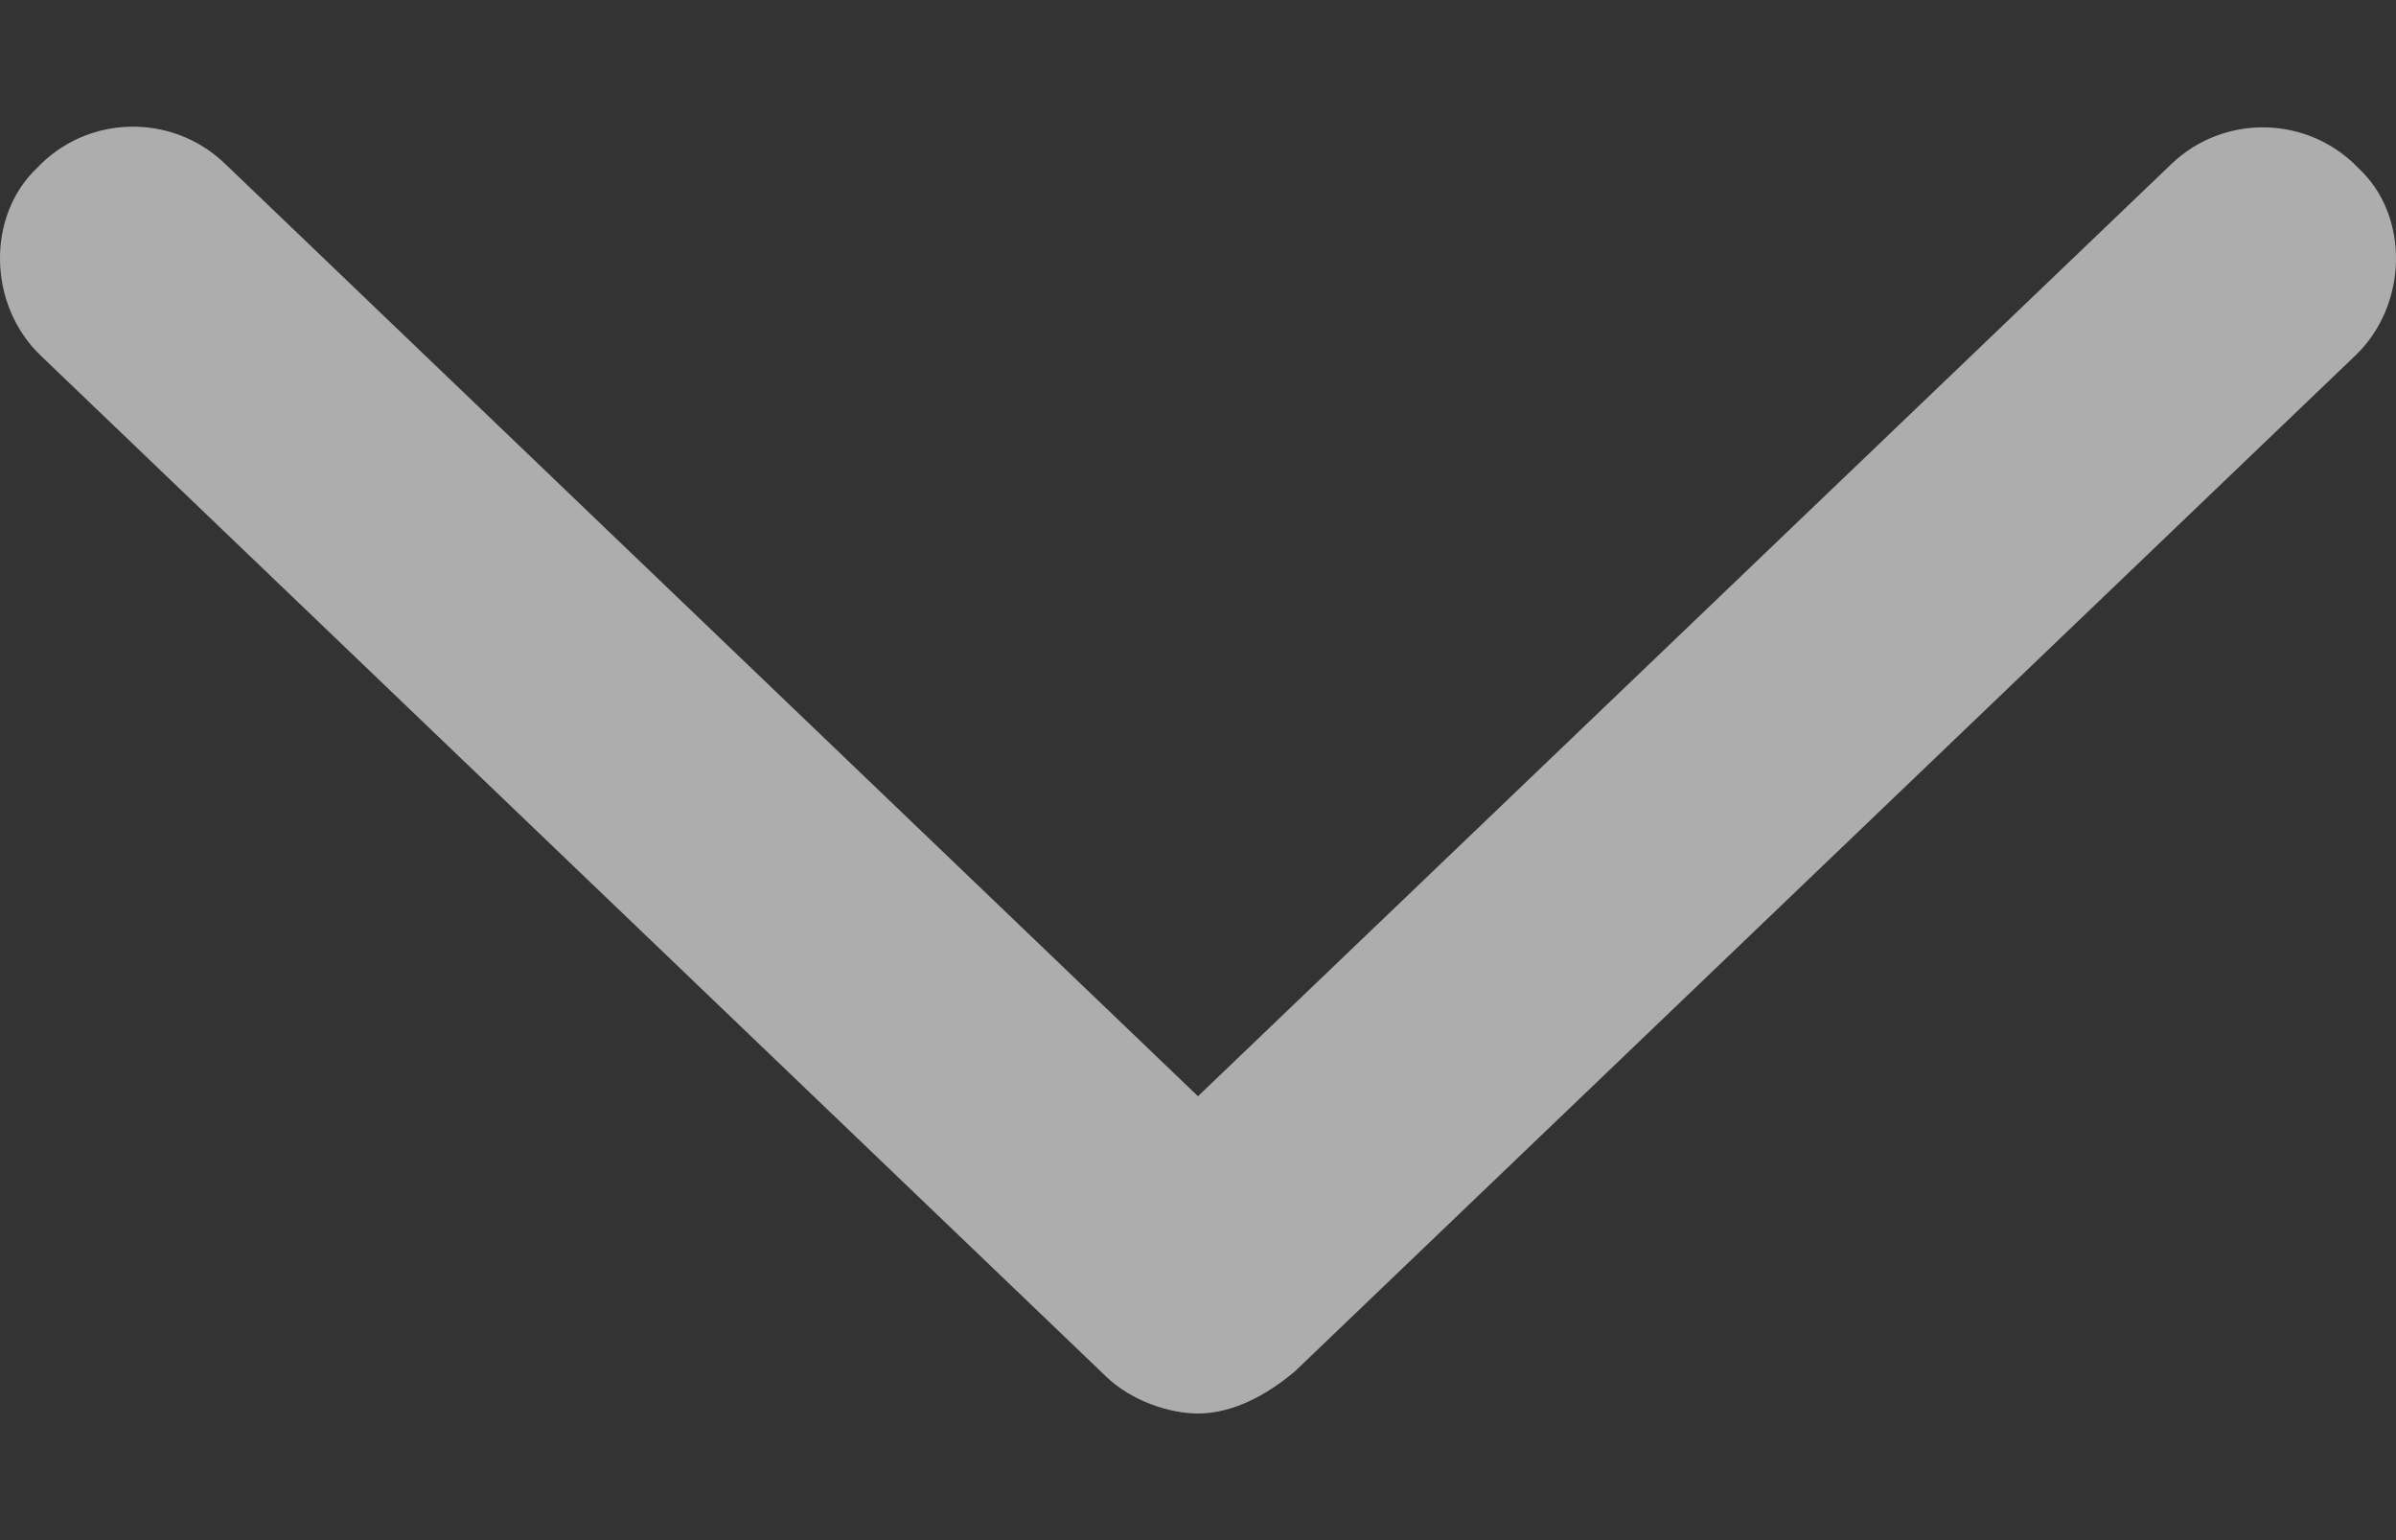 <svg width="14" height="9" viewBox="0 0 14 9" fill="none" xmlns="http://www.w3.org/2000/svg">
<rect x="0" y="0" width="14" height="9" fill="#333333" stroke="none"/>
<path d="M13.76 2.08L7.567 8.013C7.36 8.188 7.165 8.26 7 8.26C6.835 8.26 6.612 8.188 6.462 8.043L0.24 2.08C-0.071 1.785 -0.081 1.263 0.217 0.981C0.512 0.669 1.007 0.659 1.316 0.958L7 6.406L12.684 0.962C12.992 0.663 13.487 0.673 13.783 0.985C14.081 1.263 14.071 1.785 13.76 2.08Z" fill="white" fill-opacity="0.6"/>
</svg>
